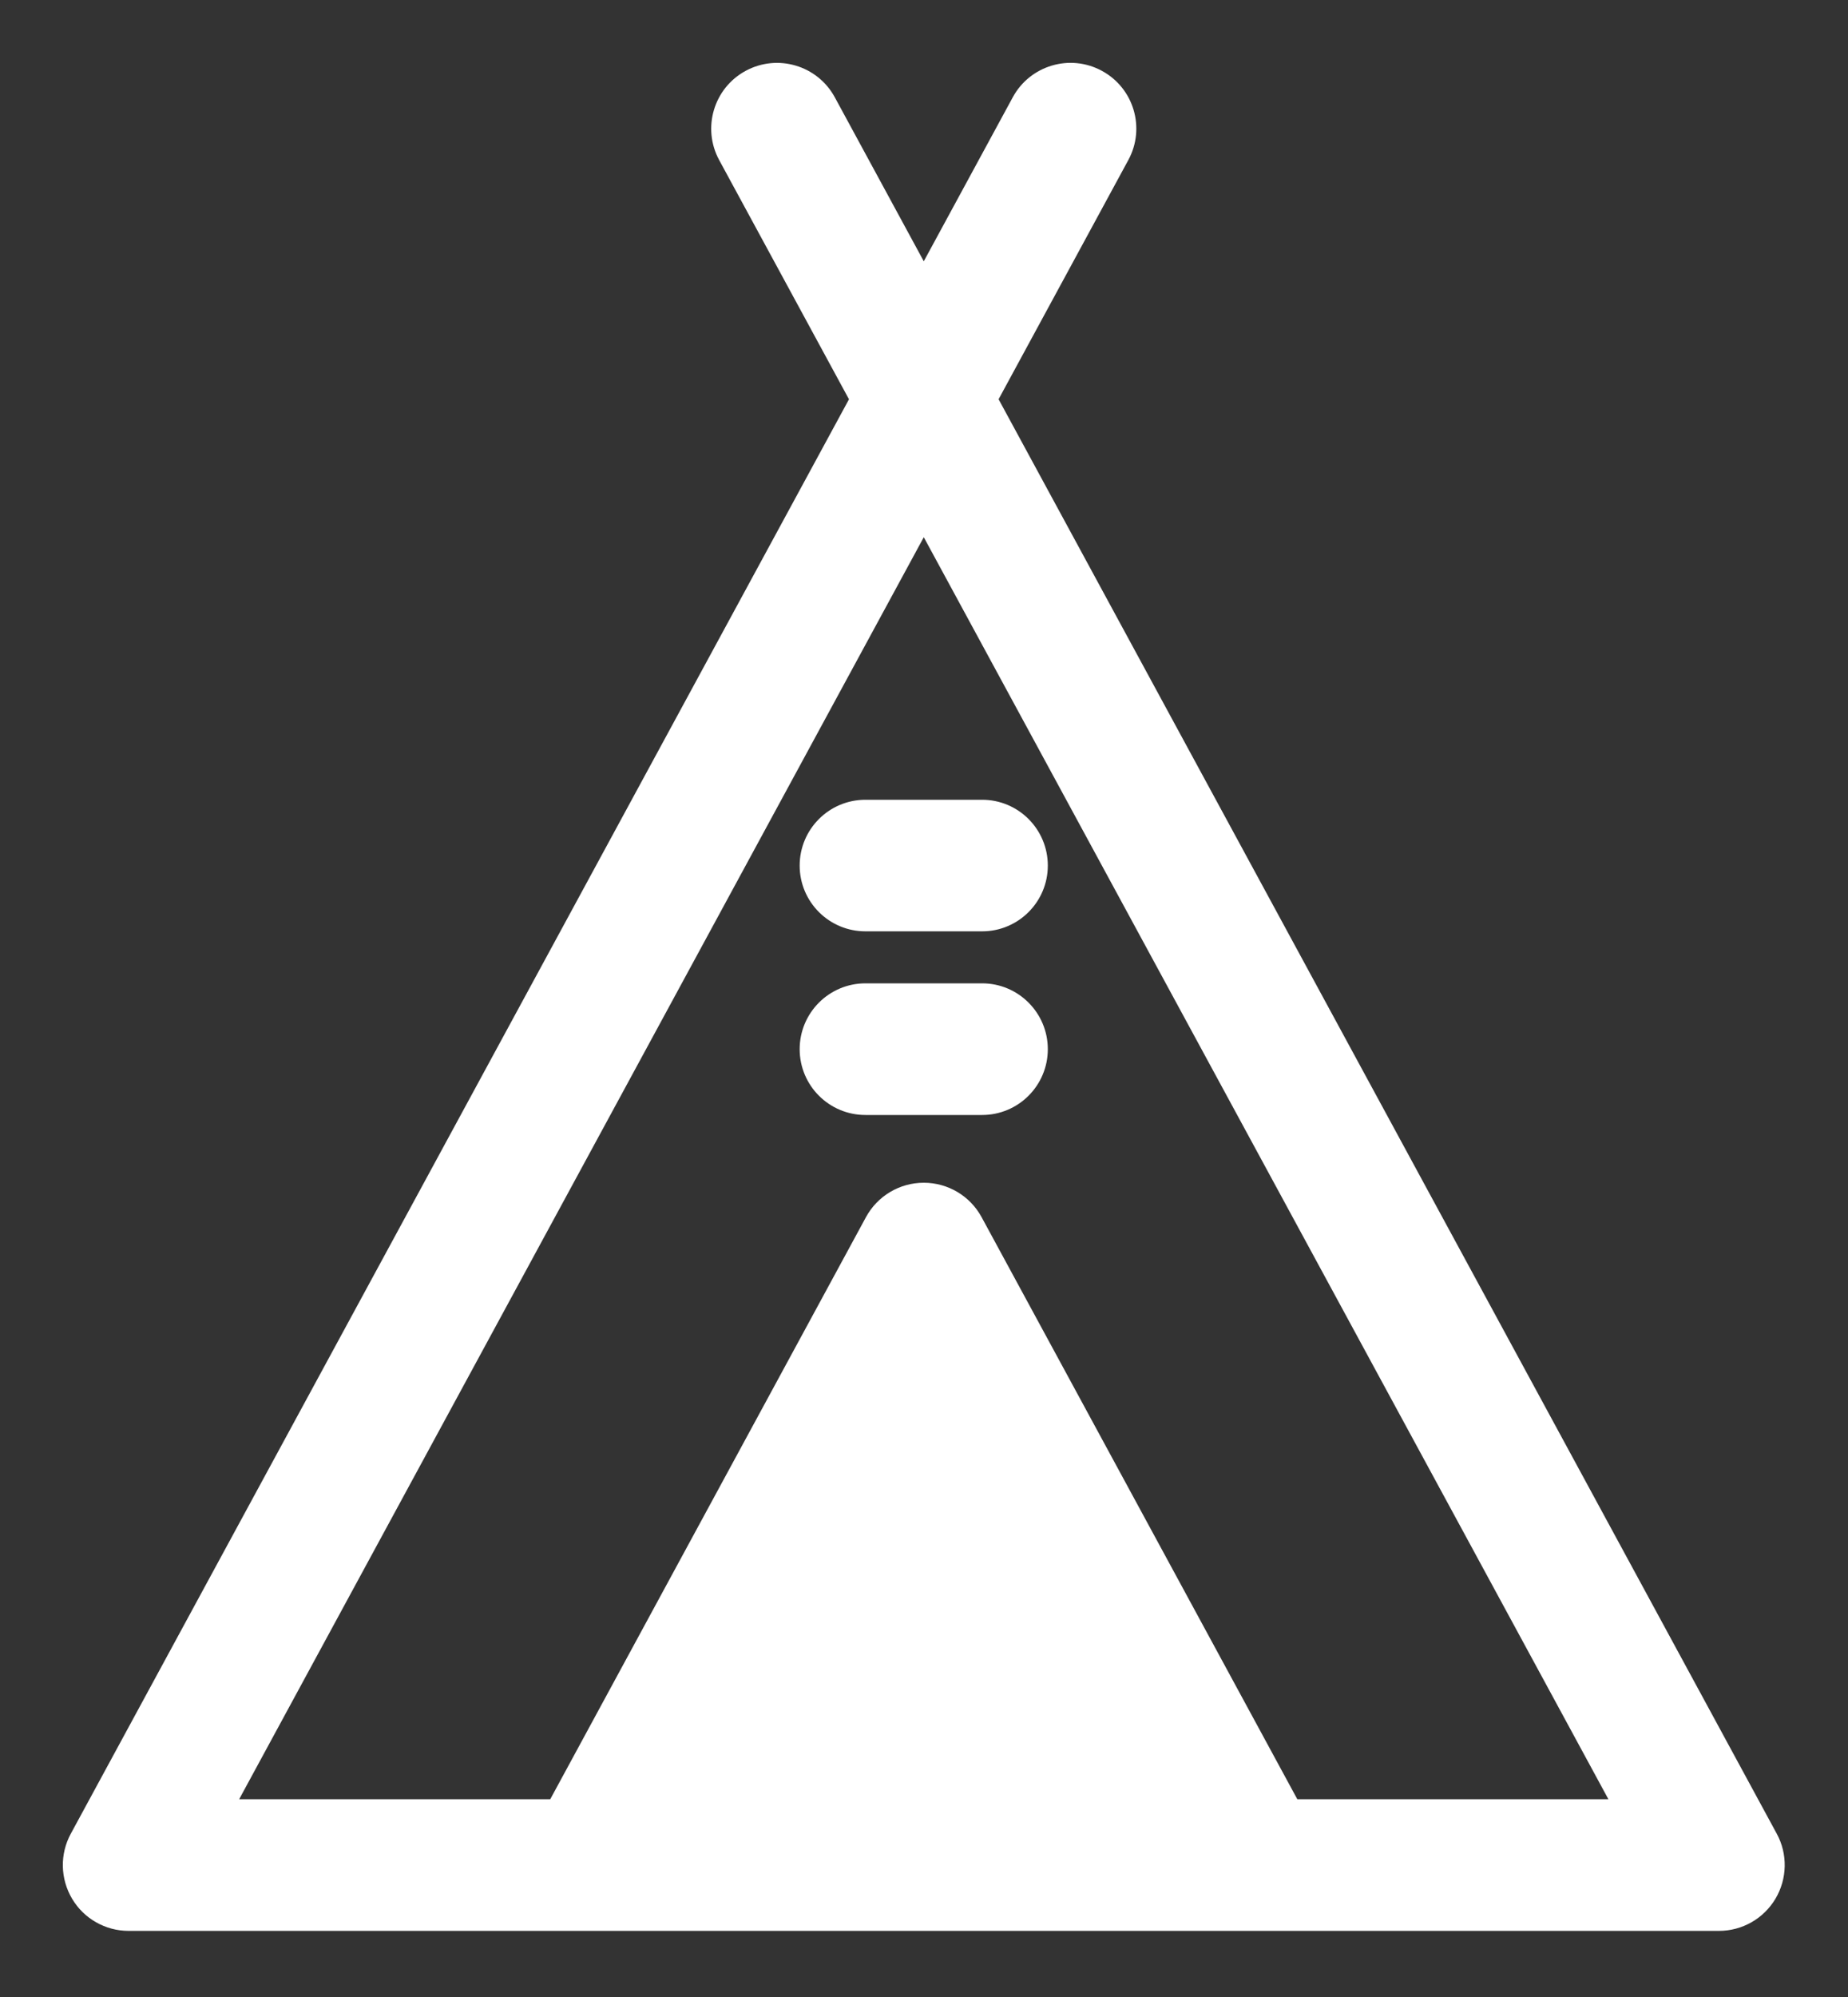 <svg width="25" height="27" viewBox="0 0 25 27" fill="none" xmlns="http://www.w3.org/2000/svg">
<rect x="0" y="0" width="25" height="27" fill="#333333" stroke="none"/>
<path fill-rule="evenodd" clip-rule="evenodd" d="M23.904 24.863L13.339 5.398L15.133 2.093C15.328 1.734 15.194 1.285 14.835 1.09C14.476 0.895 14.027 1.028 13.832 1.387L12.497 3.848L11.161 1.387C10.966 1.028 10.517 0.895 10.158 1.09C9.799 1.285 9.666 1.734 9.861 2.093L11.655 5.398L1.09 24.863C0.965 25.092 0.971 25.37 1.104 25.594C1.237 25.818 1.479 25.956 1.74 25.956H17.017C17.019 25.956 23.254 25.956 23.254 25.956C23.515 25.956 23.756 25.818 23.89 25.594C24.023 25.37 24.029 25.092 23.904 24.863ZM17.461 24.476L13.147 16.528C13.018 16.289 12.768 16.141 12.497 16.141C12.226 16.141 11.976 16.289 11.847 16.528L7.532 24.476H2.983L12.497 6.949L22.011 24.476H17.461Z" fill="white"/>
<path d="M23.904 24.863L24.036 24.792L24.036 24.792L23.904 24.863ZM13.339 5.398L13.207 5.326L13.168 5.398L13.207 5.47L13.339 5.398ZM15.133 2.093L15.264 2.164L15.264 2.164L15.133 2.093ZM14.835 1.09L14.764 1.222L14.764 1.222L14.835 1.09ZM13.832 1.387L13.964 1.459L13.964 1.459L13.832 1.387ZM12.497 3.848L12.365 3.919L12.497 4.162L12.629 3.919L12.497 3.848ZM11.161 1.387L11.03 1.459L11.03 1.459L11.161 1.387ZM10.158 1.09L10.23 1.222L10.23 1.222L10.158 1.09ZM9.861 2.093L9.729 2.164L9.729 2.164L9.861 2.093ZM11.655 5.398L11.787 5.47L11.826 5.398L11.787 5.327L11.655 5.398ZM1.09 24.863L1.221 24.935L1.221 24.935L1.09 24.863ZM1.104 25.594L0.975 25.671L0.975 25.671L1.104 25.594ZM23.89 25.594L24.019 25.671L24.019 25.671L23.89 25.594ZM17.461 24.476L17.329 24.548L17.372 24.626H17.461V24.476ZM13.147 16.528L13.279 16.456L13.279 16.456L13.147 16.528ZM11.847 16.528L11.979 16.599L11.979 16.599L11.847 16.528ZM7.532 24.476V24.626H7.622L7.664 24.548L7.532 24.476ZM2.983 24.476L2.851 24.405L2.731 24.626H2.983V24.476ZM12.497 6.949L12.629 6.877L12.497 6.634L12.365 6.877L12.497 6.949ZM22.011 24.476V24.626H22.263L22.143 24.405L22.011 24.476ZM24.036 24.792L13.47 5.326L13.207 5.47L23.772 24.935L24.036 24.792ZM13.47 5.47L15.264 2.164L15.001 2.021L13.207 5.326L13.47 5.47ZM15.264 2.164C15.499 1.732 15.339 1.192 14.907 0.958L14.764 1.222C15.05 1.377 15.156 1.735 15.001 2.021L15.264 2.164ZM14.907 0.958C14.475 0.723 13.935 0.884 13.701 1.315L13.964 1.459C14.12 1.172 14.478 1.066 14.764 1.222L14.907 0.958ZM13.701 1.315L12.365 3.776L12.629 3.919L13.964 1.459L13.701 1.315ZM12.629 3.776L11.293 1.315L11.03 1.459L12.365 3.919L12.629 3.776ZM11.293 1.315C11.059 0.884 10.519 0.724 10.087 0.958L10.23 1.222C10.516 1.066 10.874 1.172 11.03 1.459L11.293 1.315ZM10.087 0.958C9.655 1.192 9.495 1.732 9.729 2.164L9.993 2.021C9.838 1.735 9.944 1.377 10.23 1.222L10.087 0.958ZM9.729 2.164L11.524 5.47L11.787 5.327L9.993 2.021L9.729 2.164ZM11.524 5.327L0.958 24.792L1.221 24.935L11.787 5.47L11.524 5.327ZM0.958 24.792C0.808 25.067 0.815 25.401 0.975 25.671L1.233 25.518C1.127 25.339 1.122 25.117 1.221 24.935L0.958 24.792ZM0.975 25.671C1.135 25.941 1.426 26.106 1.74 26.106V25.806C1.532 25.806 1.339 25.696 1.233 25.518L0.975 25.671ZM1.74 26.106H17.017V25.806H1.74V26.106ZM17.017 26.106C17.017 26.106 17.018 26.106 17.018 26.106C17.018 26.106 17.018 26.106 17.018 26.106C17.018 26.106 17.018 26.106 17.018 26.106C17.018 26.106 17.018 26.106 17.019 26.106C17.019 26.106 17.019 26.106 17.019 26.106C17.02 26.106 17.02 26.106 17.02 26.106C17.02 26.106 17.021 26.106 17.021 26.106C17.021 26.106 17.022 26.106 17.022 26.106C17.023 26.106 17.023 26.106 17.023 26.106C17.024 26.106 17.024 26.106 17.025 26.106C17.025 26.106 17.026 26.106 17.026 26.106C17.027 26.106 17.027 26.106 17.028 26.106C17.028 26.106 17.029 26.106 17.029 26.106C17.03 26.106 17.031 26.106 17.031 26.106C17.032 26.106 17.033 26.106 17.033 26.106C17.034 26.106 17.035 26.106 17.036 26.106C17.036 26.106 17.037 26.106 17.038 26.106C17.039 26.106 17.039 26.106 17.04 26.106C17.041 26.106 17.042 26.106 17.043 26.106C17.044 26.106 17.045 26.106 17.046 26.106C17.046 26.106 17.047 26.106 17.048 26.106C17.049 26.106 17.05 26.106 17.051 26.106C17.052 26.106 17.053 26.106 17.054 26.106C17.055 26.106 17.056 26.106 17.058 26.106C17.059 26.106 17.06 26.106 17.061 26.106C17.062 26.106 17.063 26.106 17.064 26.106C17.066 26.106 17.067 26.106 17.068 26.106C17.069 26.106 17.07 26.106 17.072 26.106C17.073 26.106 17.074 26.106 17.076 26.106C17.077 26.106 17.078 26.106 17.079 26.106C17.081 26.106 17.082 26.106 17.084 26.106C17.085 26.106 17.086 26.106 17.088 26.106C17.089 26.106 17.091 26.106 17.092 26.106C17.094 26.106 17.095 26.106 17.097 26.106C17.098 26.106 17.1 26.106 17.101 26.106C17.103 26.106 17.104 26.106 17.106 26.106C17.108 26.106 17.109 26.106 17.111 26.106C17.112 26.106 17.114 26.106 17.116 26.106C17.117 26.106 17.119 26.106 17.121 26.106C17.123 26.106 17.124 26.106 17.126 26.106C17.128 26.106 17.13 26.106 17.131 26.106C17.133 26.106 17.135 26.106 17.137 26.106C17.139 26.106 17.14 26.106 17.142 26.106C17.144 26.106 17.146 26.106 17.148 26.106C17.15 26.106 17.152 26.106 17.154 26.106C17.156 26.106 17.158 26.106 17.16 26.106C17.162 26.106 17.164 26.106 17.166 26.106C17.168 26.106 17.17 26.106 17.172 26.106C17.174 26.106 17.176 26.106 17.178 26.106C17.18 26.106 17.183 26.106 17.185 26.106C17.187 26.106 17.189 26.106 17.191 26.106C17.193 26.106 17.196 26.106 17.198 26.106C17.2 26.106 17.202 26.106 17.204 26.106C17.207 26.106 17.209 26.106 17.211 26.106C17.214 26.106 17.216 26.106 17.218 26.106C17.221 26.106 17.223 26.106 17.225 26.106C17.228 26.106 17.23 26.106 17.233 26.106C17.235 26.106 17.237 26.106 17.24 26.106C17.242 26.106 17.245 26.106 17.247 26.106C17.25 26.106 17.252 26.106 17.255 26.106C17.257 26.106 17.26 26.106 17.262 26.106C17.265 26.106 17.267 26.106 17.27 26.106C17.273 26.106 17.275 26.106 17.278 26.106C17.281 26.106 17.283 26.106 17.286 26.106C17.289 26.106 17.291 26.106 17.294 26.106C17.297 26.106 17.299 26.106 17.302 26.106C17.305 26.106 17.308 26.106 17.31 26.106C17.313 26.106 17.316 26.106 17.319 26.106C17.322 26.106 17.324 26.106 17.327 26.106C17.33 26.106 17.333 26.106 17.336 26.106C17.339 26.106 17.342 26.106 17.345 26.106C17.347 26.106 17.35 26.106 17.353 26.106C17.356 26.106 17.359 26.106 17.362 26.106C17.365 26.106 17.368 26.106 17.371 26.106C17.374 26.106 17.377 26.106 17.38 26.106C17.383 26.106 17.386 26.106 17.389 26.106C17.392 26.106 17.396 26.106 17.399 26.106C17.402 26.106 17.405 26.106 17.408 26.106C17.411 26.106 17.414 26.106 17.418 26.106C17.421 26.106 17.424 26.106 17.427 26.106C17.43 26.106 17.434 26.106 17.437 26.106C17.44 26.106 17.443 26.106 17.447 26.106C17.45 26.106 17.453 26.106 17.457 26.106C17.46 26.106 17.463 26.106 17.466 26.106C17.47 26.106 17.473 26.106 17.477 26.106C17.48 26.106 17.483 26.106 17.487 26.106C17.49 26.106 17.494 26.106 17.497 26.106C17.5 26.106 17.504 26.106 17.507 26.106C17.511 26.106 17.514 26.106 17.518 26.106C17.521 26.106 17.525 26.106 17.528 26.106C17.532 26.106 17.535 26.106 17.539 26.106C17.543 26.106 17.546 26.106 17.55 26.106C17.553 26.106 17.557 26.106 17.561 26.106C17.564 26.106 17.568 26.106 17.572 26.106C17.575 26.106 17.579 26.106 17.582 26.106C17.586 26.106 17.59 26.106 17.594 26.106C17.597 26.106 17.601 26.106 17.605 26.106C17.608 26.106 17.612 26.106 17.616 26.106C17.62 26.106 17.624 26.106 17.627 26.106C17.631 26.106 17.635 26.106 17.639 26.106C17.643 26.106 17.646 26.106 17.65 26.106C17.654 26.106 17.658 26.106 17.662 26.106C17.666 26.106 17.67 26.106 17.674 26.106C17.678 26.106 17.682 26.106 17.686 26.106C17.689 26.106 17.693 26.106 17.697 26.106C17.701 26.106 17.705 26.106 17.709 26.106C17.713 26.106 17.717 26.106 17.721 26.106C17.725 26.106 17.73 26.106 17.733 26.106C17.738 26.106 17.742 26.106 17.746 26.106C17.75 26.106 17.754 26.106 17.758 26.106C17.762 26.106 17.766 26.106 17.77 26.106C17.774 26.106 17.779 26.106 17.783 26.106C17.787 26.106 17.791 26.106 17.795 26.106C17.8 26.106 17.804 26.106 17.808 26.106C17.812 26.106 17.816 26.106 17.821 26.106C17.825 26.106 17.829 26.106 17.833 26.106C17.838 26.106 17.842 26.106 17.846 26.106C17.851 26.106 17.855 26.106 17.859 26.106C17.863 26.106 17.868 26.106 17.872 26.106C17.877 26.106 17.881 26.106 17.885 26.106C17.89 26.106 17.894 26.106 17.898 26.106C17.903 26.106 17.907 26.106 17.912 26.106C17.916 26.106 17.921 26.106 17.925 26.106C17.929 26.106 17.934 26.106 17.938 26.106C17.943 26.106 17.947 26.106 17.952 26.106C17.956 26.106 17.961 26.106 17.965 26.106C17.97 26.106 17.974 26.106 17.979 26.106C17.983 26.106 17.988 26.106 17.993 26.106C17.997 26.106 18.002 26.106 18.006 26.106C18.011 26.106 18.015 26.106 18.02 26.106C18.025 26.106 18.029 26.106 18.034 26.106C18.039 26.106 18.043 26.106 18.048 26.106C18.053 26.106 18.057 26.106 18.062 26.106C18.067 26.106 18.071 26.106 18.076 26.106C18.081 26.106 18.085 26.106 18.09 26.106C18.095 26.106 18.1 26.106 18.105 26.106C18.109 26.106 18.114 26.106 18.119 26.106C18.123 26.106 18.128 26.106 18.133 26.106C18.138 26.106 18.143 26.106 18.148 26.106C18.152 26.106 18.157 26.106 18.162 26.106C18.167 26.106 18.172 26.106 18.177 26.106C18.181 26.106 18.186 26.106 18.191 26.106C18.196 26.106 18.201 26.106 18.206 26.106C18.211 26.106 18.216 26.106 18.221 26.106C18.226 26.106 18.23 26.106 18.235 26.106C18.24 26.106 18.245 26.106 18.25 26.106C18.255 26.106 18.26 26.106 18.265 26.106C18.27 26.106 18.275 26.106 18.28 26.106C18.285 26.106 18.29 26.106 18.295 26.106C18.3 26.106 18.305 26.106 18.31 26.106C18.315 26.106 18.32 26.106 18.326 26.106C18.331 26.106 18.336 26.106 18.341 26.106C18.346 26.106 18.351 26.106 18.356 26.106C18.361 26.106 18.366 26.106 18.371 26.106C18.377 26.106 18.382 26.106 18.387 26.106C18.392 26.106 18.397 26.106 18.402 26.106C18.407 26.106 18.413 26.106 18.418 26.106C18.423 26.106 18.428 26.106 18.433 26.106C18.439 26.106 18.444 26.106 18.449 26.106C18.454 26.106 18.459 26.106 18.465 26.106C18.47 26.106 18.475 26.106 18.48 26.106C18.486 26.106 18.491 26.106 18.496 26.106C18.501 26.106 18.507 26.106 18.512 26.106C18.517 26.106 18.523 26.106 18.528 26.106C18.533 26.106 18.538 26.106 18.544 26.106C18.549 26.106 18.554 26.106 18.56 26.106C18.565 26.106 18.57 26.106 18.576 26.106C18.581 26.106 18.587 26.106 18.592 26.106C18.597 26.106 18.603 26.106 18.608 26.106C18.613 26.106 18.619 26.106 18.624 26.106C18.63 26.106 18.635 26.106 18.64 26.106C18.646 26.106 18.651 26.106 18.657 26.106C18.662 26.106 18.668 26.106 18.673 26.106C18.678 26.106 18.684 26.106 18.689 26.106C18.695 26.106 18.7 26.106 18.706 26.106C18.711 26.106 18.717 26.106 18.722 26.106C18.728 26.106 18.733 26.106 18.739 26.106C18.744 26.106 18.75 26.106 18.755 26.106C18.761 26.106 18.766 26.106 18.772 26.106C18.777 26.106 18.783 26.106 18.789 26.106C18.794 26.106 18.8 26.106 18.805 26.106C18.811 26.106 18.817 26.106 18.822 26.106C18.828 26.106 18.833 26.106 18.839 26.106C18.844 26.106 18.85 26.106 18.856 26.106C18.861 26.106 18.867 26.106 18.872 26.106C18.878 26.106 18.884 26.106 18.889 26.106C18.895 26.106 18.901 26.106 18.906 26.106C18.912 26.106 18.918 26.106 18.923 26.106C18.929 26.106 18.934 26.106 18.94 26.106C18.946 26.106 18.952 26.106 18.957 26.106C18.963 26.106 18.969 26.106 18.974 26.106C18.98 26.106 18.986 26.106 18.991 26.106C18.997 26.106 19.003 26.106 19.009 26.106C19.014 26.106 19.02 26.106 19.026 26.106C19.032 26.106 19.037 26.106 19.043 26.106C19.049 26.106 19.055 26.106 19.06 26.106C19.066 26.106 19.072 26.106 19.078 26.106C19.083 26.106 19.089 26.106 19.095 26.106C19.101 26.106 19.106 26.106 19.112 26.106C19.118 26.106 19.124 26.106 19.13 26.106C19.135 26.106 19.141 26.106 19.147 26.106C19.153 26.106 19.159 26.106 19.164 26.106C19.17 26.106 19.176 26.106 19.182 26.106C19.188 26.106 19.194 26.106 19.199 26.106C19.205 26.106 19.211 26.106 19.217 26.106C19.223 26.106 19.229 26.106 19.235 26.106C19.24 26.106 19.246 26.106 19.252 26.106C19.258 26.106 19.264 26.106 19.27 26.106C19.276 26.106 19.281 26.106 19.287 26.106C19.293 26.106 19.299 26.106 19.305 26.106C19.311 26.106 19.317 26.106 19.323 26.106C19.329 26.106 19.334 26.106 19.34 26.106C19.346 26.106 19.352 26.106 19.358 26.106C19.364 26.106 19.37 26.106 19.376 26.106C19.382 26.106 19.388 26.106 19.394 26.106C19.4 26.106 19.406 26.106 19.412 26.106C19.418 26.106 19.423 26.106 19.429 26.106C19.435 26.106 19.441 26.106 19.447 26.106C19.453 26.106 19.459 26.106 19.465 26.106C19.471 26.106 19.477 26.106 19.483 26.106C19.489 26.106 19.495 26.106 19.501 26.106C19.507 26.106 19.513 26.106 19.519 26.106C19.525 26.106 19.531 26.106 19.537 26.106C19.543 26.106 19.549 26.106 19.555 26.106C19.561 26.106 19.567 26.106 19.573 26.106C19.579 26.106 19.585 26.106 19.591 26.106C19.597 26.106 19.603 26.106 19.609 26.106C19.615 26.106 19.621 26.106 19.627 26.106C19.633 26.106 19.639 26.106 19.645 26.106C19.651 26.106 19.657 26.106 19.663 26.106C19.669 26.106 19.675 26.106 19.681 26.106C19.687 26.106 19.693 26.106 19.699 26.106C19.705 26.106 19.711 26.106 19.717 26.106C19.723 26.106 19.729 26.106 19.735 26.106C19.741 26.106 19.747 26.106 19.753 26.106C19.76 26.106 19.766 26.106 19.772 26.106C19.778 26.106 19.784 26.106 19.79 26.106C19.796 26.106 19.802 26.106 19.808 26.106C19.814 26.106 19.82 26.106 19.826 26.106C19.832 26.106 19.838 26.106 19.844 26.106C19.851 26.106 19.857 26.106 19.863 26.106C19.869 26.106 19.875 26.106 19.881 26.106C19.887 26.106 19.893 26.106 19.899 26.106C19.905 26.106 19.911 26.106 19.917 26.106C19.923 26.106 19.929 26.106 19.936 26.106C19.942 26.106 19.948 26.106 19.954 26.106C19.96 26.106 19.966 26.106 19.972 26.106C19.978 26.106 19.984 26.106 19.99 26.106C19.996 26.106 20.002 26.106 20.009 26.106C20.015 26.106 20.021 26.106 20.027 26.106C20.033 26.106 20.039 26.106 20.045 26.106C20.051 26.106 20.057 26.106 20.063 26.106C20.069 26.106 20.075 26.106 20.081 26.106C20.088 26.106 20.094 26.106 20.1 26.106C20.106 26.106 20.112 26.106 20.118 26.106C20.124 26.106 20.13 26.106 20.136 26.106C20.142 26.106 20.148 26.106 20.155 26.106C20.161 26.106 20.167 26.106 20.173 26.106C20.179 26.106 20.185 26.106 20.191 26.106C20.197 26.106 20.203 26.106 20.209 26.106C20.215 26.106 20.222 26.106 20.228 26.106C20.234 26.106 20.24 26.106 20.246 26.106C20.252 26.106 20.258 26.106 20.264 26.106C20.27 26.106 20.276 26.106 20.282 26.106C20.288 26.106 20.295 26.106 20.301 26.106C20.307 26.106 20.313 26.106 20.319 26.106C20.325 26.106 20.331 26.106 20.337 26.106C20.343 26.106 20.349 26.106 20.355 26.106C20.361 26.106 20.368 26.106 20.374 26.106C20.38 26.106 20.386 26.106 20.392 26.106C20.398 26.106 20.404 26.106 20.41 26.106C20.416 26.106 20.422 26.106 20.428 26.106C20.434 26.106 20.44 26.106 20.447 26.106C20.453 26.106 20.459 26.106 20.465 26.106C20.471 26.106 20.477 26.106 20.483 26.106C20.489 26.106 20.495 26.106 20.501 26.106C20.507 26.106 20.513 26.106 20.519 26.106C20.525 26.106 20.531 26.106 20.537 26.106C20.543 26.106 20.549 26.106 20.555 26.106C20.561 26.106 20.567 26.106 20.573 26.106C20.579 26.106 20.586 26.106 20.592 26.106C20.598 26.106 20.604 26.106 20.61 26.106C20.616 26.106 20.622 26.106 20.628 26.106C20.634 26.106 20.64 26.106 20.646 26.106C20.652 26.106 20.658 26.106 20.664 26.106C20.67 26.106 20.676 26.106 20.682 26.106C20.688 26.106 20.694 26.106 20.7 26.106C20.706 26.106 20.712 26.106 20.718 26.106C20.724 26.106 20.73 26.106 20.736 26.106C20.742 26.106 20.748 26.106 20.754 26.106C20.76 26.106 20.766 26.106 20.772 26.106C20.778 26.106 20.784 26.106 20.79 26.106C20.796 26.106 20.802 26.106 20.808 26.106C20.814 26.106 20.82 26.106 20.826 26.106C20.831 26.106 20.837 26.106 20.843 26.106C20.849 26.106 20.855 26.106 20.861 26.106C20.867 26.106 20.873 26.106 20.879 26.106C20.885 26.106 20.891 26.106 20.897 26.106C20.903 26.106 20.909 26.106 20.915 26.106C20.92 26.106 20.926 26.106 20.932 26.106C20.938 26.106 20.944 26.106 20.95 26.106C20.956 26.106 20.962 26.106 20.968 26.106C20.974 26.106 20.979 26.106 20.985 26.106C20.991 26.106 20.997 26.106 21.003 26.106C21.009 26.106 21.015 26.106 21.021 26.106C21.026 26.106 21.032 26.106 21.038 26.106C21.044 26.106 21.05 26.106 21.056 26.106C21.062 26.106 21.067 26.106 21.073 26.106C21.079 26.106 21.085 26.106 21.091 26.106C21.097 26.106 21.102 26.106 21.108 26.106C21.114 26.106 21.12 26.106 21.126 26.106C21.131 26.106 21.137 26.106 21.143 26.106C21.149 26.106 21.155 26.106 21.16 26.106C21.166 26.106 21.172 26.106 21.178 26.106C21.184 26.106 21.189 26.106 21.195 26.106C21.201 26.106 21.207 26.106 21.212 26.106C21.218 26.106 21.224 26.106 21.23 26.106C21.235 26.106 21.241 26.106 21.247 26.106C21.253 26.106 21.258 26.106 21.264 26.106C21.27 26.106 21.276 26.106 21.281 26.106C21.287 26.106 21.293 26.106 21.298 26.106C21.304 26.106 21.31 26.106 21.315 26.106C21.321 26.106 21.327 26.106 21.332 26.106C21.338 26.106 21.344 26.106 21.349 26.106C21.355 26.106 21.361 26.106 21.366 26.106C21.372 26.106 21.378 26.106 21.383 26.106C21.389 26.106 21.395 26.106 21.4 26.106C21.406 26.106 21.411 26.106 21.417 26.106C21.423 26.106 21.428 26.106 21.434 26.106C21.439 26.106 21.445 26.106 21.451 26.106C21.456 26.106 21.462 26.106 21.467 26.106C21.473 26.106 21.478 26.106 21.484 26.106C21.489 26.106 21.495 26.106 21.501 26.106C21.506 26.106 21.512 26.106 21.517 26.106C21.523 26.106 21.528 26.106 21.534 26.106C21.539 26.106 21.545 26.106 21.55 26.106C21.556 26.106 21.561 26.106 21.567 26.106C21.572 26.106 21.578 26.106 21.583 26.106C21.589 26.106 21.594 26.106 21.599 26.106C21.605 26.106 21.61 26.106 21.616 26.106C21.621 26.106 21.627 26.106 21.632 26.106C21.637 26.106 21.643 26.106 21.648 26.106C21.654 26.106 21.659 26.106 21.665 26.106C21.67 26.106 21.675 26.106 21.681 26.106C21.686 26.106 21.691 26.106 21.697 26.106C21.702 26.106 21.707 26.106 21.713 26.106C21.718 26.106 21.723 26.106 21.729 26.106C21.734 26.106 21.739 26.106 21.745 26.106C21.75 26.106 21.755 26.106 21.761 26.106C21.766 26.106 21.771 26.106 21.776 26.106C21.782 26.106 21.787 26.106 21.792 26.106C21.797 26.106 21.803 26.106 21.808 26.106C21.813 26.106 21.818 26.106 21.824 26.106C21.829 26.106 21.834 26.106 21.839 26.106C21.844 26.106 21.85 26.106 21.855 26.106C21.86 26.106 21.865 26.106 21.87 26.106C21.875 26.106 21.881 26.106 21.886 26.106C21.891 26.106 21.896 26.106 21.901 26.106C21.906 26.106 21.911 26.106 21.916 26.106C21.922 26.106 21.927 26.106 21.932 26.106C21.937 26.106 21.942 26.106 21.947 26.106C21.952 26.106 21.957 26.106 21.962 26.106C21.967 26.106 21.972 26.106 21.977 26.106C21.982 26.106 21.987 26.106 21.992 26.106C21.997 26.106 22.002 26.106 22.007 26.106C22.012 26.106 22.017 26.106 22.022 26.106C22.027 26.106 22.032 26.106 22.037 26.106C22.042 26.106 22.047 26.106 22.052 26.106C22.057 26.106 22.062 26.106 22.067 26.106C22.072 26.106 22.076 26.106 22.081 26.106C22.086 26.106 22.091 26.106 22.096 26.106C22.101 26.106 22.106 26.106 22.11 26.106C22.115 26.106 22.12 26.106 22.125 26.106C22.13 26.106 22.134 26.106 22.139 26.106C22.144 26.106 22.149 26.106 22.154 26.106C22.159 26.106 22.163 26.106 22.168 26.106C22.173 26.106 22.177 26.106 22.182 26.106C22.187 26.106 22.192 26.106 22.196 26.106C22.201 26.106 22.206 26.106 22.21 26.106C22.215 26.106 22.22 26.106 22.224 26.106C22.229 26.106 22.234 26.106 22.238 26.106C22.243 26.106 22.248 26.106 22.252 26.106C22.257 26.106 22.262 26.106 22.266 26.106C22.271 26.106 22.275 26.106 22.28 26.106C22.284 26.106 22.289 26.106 22.294 26.106C22.298 26.106 22.303 26.106 22.307 26.106C22.312 26.106 22.316 26.106 22.321 26.106C22.325 26.106 22.33 26.106 22.334 26.106C22.338 26.106 22.343 26.106 22.347 26.106C22.352 26.106 22.356 26.106 22.361 26.106C22.365 26.106 22.37 26.106 22.374 26.106C22.378 26.106 22.383 26.106 22.387 26.106C22.392 26.106 22.396 26.106 22.4 26.106C22.404 26.106 22.409 26.106 22.413 26.106C22.418 26.106 22.422 26.106 22.426 26.106C22.43 26.106 22.435 26.106 22.439 26.106C22.443 26.106 22.448 26.106 22.452 26.106C22.456 26.106 22.46 26.106 22.464 26.106C22.469 26.106 22.473 26.106 22.477 26.106C22.481 26.106 22.485 26.106 22.489 26.106C22.494 26.106 22.498 26.106 22.502 26.106C22.506 26.106 22.51 26.106 22.514 26.106C22.518 26.106 22.523 26.106 22.527 26.106C22.531 26.106 22.535 26.106 22.539 26.106C22.543 26.106 22.547 26.106 22.551 26.106C22.555 26.106 22.559 26.106 22.563 26.106C22.567 26.106 22.571 26.106 22.575 26.106C22.579 26.106 22.583 26.106 22.587 26.106C22.591 26.106 22.595 26.106 22.599 26.106C22.602 26.106 22.606 26.106 22.61 26.106C22.614 26.106 22.618 26.106 22.622 26.106C22.626 26.106 22.63 26.106 22.633 26.106C22.637 26.106 22.641 26.106 22.645 26.106C22.649 26.106 22.652 26.106 22.656 26.106C22.66 26.106 22.664 26.106 22.668 26.106C22.671 26.106 22.675 26.106 22.679 26.106C22.682 26.106 22.686 26.106 22.69 26.106C22.693 26.106 22.697 26.106 22.701 26.106C22.704 26.106 22.708 26.106 22.712 26.106C22.715 26.106 22.719 26.106 22.723 26.106C22.726 26.106 22.73 26.106 22.733 26.106C22.737 26.106 22.74 26.106 22.744 26.106C22.747 26.106 22.751 26.106 22.754 26.106C22.758 26.106 22.761 26.106 22.765 26.106C22.768 26.106 22.772 26.106 22.775 26.106C22.779 26.106 22.782 26.106 22.785 26.106C22.789 26.106 22.792 26.106 22.796 26.106C22.799 26.106 22.802 26.106 22.806 26.106C22.809 26.106 22.812 26.106 22.816 26.106C22.819 26.106 22.822 26.106 22.826 26.106C22.829 26.106 22.832 26.106 22.835 26.106C22.838 26.106 22.842 26.106 22.845 26.106C22.848 26.106 22.851 26.106 22.855 26.106C22.858 26.106 22.861 26.106 22.864 26.106C22.867 26.106 22.87 26.106 22.873 26.106C22.877 26.106 22.88 26.106 22.883 26.106C22.886 26.106 22.889 26.106 22.892 26.106C22.895 26.106 22.898 26.106 22.901 26.106C22.904 26.106 22.907 26.106 22.91 26.106C22.913 26.106 22.916 26.106 22.919 26.106C22.922 26.106 22.925 26.106 22.928 26.106C22.93 26.106 22.933 26.106 22.936 26.106C22.939 26.106 22.942 26.106 22.945 26.106C22.948 26.106 22.951 26.106 22.953 26.106C22.956 26.106 22.959 26.106 22.962 26.106C22.965 26.106 22.967 26.106 22.97 26.106C22.973 26.106 22.975 26.106 22.978 26.106C22.981 26.106 22.983 26.106 22.986 26.106C22.989 26.106 22.991 26.106 22.994 26.106C22.997 26.106 22.999 26.106 23.002 26.106C23.005 26.106 23.007 26.106 23.01 26.106C23.012 26.106 23.015 26.106 23.017 26.106C23.02 26.106 23.022 26.106 23.025 26.106C23.027 26.106 23.03 26.106 23.032 26.106C23.035 26.106 23.037 26.106 23.04 26.106C23.042 26.106 23.044 26.106 23.047 26.106C23.049 26.106 23.051 26.106 23.054 26.106C23.056 26.106 23.058 26.106 23.061 26.106C23.063 26.106 23.065 26.106 23.067 26.106C23.07 26.106 23.072 26.106 23.074 26.106C23.076 26.106 23.079 26.106 23.081 26.106C23.083 26.106 23.085 26.106 23.087 26.106C23.09 26.106 23.092 26.106 23.094 26.106C23.096 26.106 23.098 26.106 23.1 26.106C23.102 26.106 23.104 26.106 23.106 26.106C23.108 26.106 23.11 26.106 23.112 26.106C23.114 26.106 23.116 26.106 23.118 26.106C23.12 26.106 23.122 26.106 23.124 26.106C23.126 26.106 23.128 26.106 23.13 26.106C23.131 26.106 23.133 26.106 23.135 26.106C23.137 26.106 23.139 26.106 23.14 26.106C23.142 26.106 23.144 26.106 23.146 26.106C23.148 26.106 23.149 26.106 23.151 26.106C23.153 26.106 23.154 26.106 23.156 26.106C23.158 26.106 23.16 26.106 23.161 26.106C23.163 26.106 23.164 26.106 23.166 26.106C23.168 26.106 23.169 26.106 23.171 26.106C23.172 26.106 23.174 26.106 23.175 26.106C23.177 26.106 23.178 26.106 23.18 26.106C23.181 26.106 23.183 26.106 23.184 26.106C23.186 26.106 23.187 26.106 23.188 26.106C23.19 26.106 23.191 26.106 23.192 26.106C23.194 26.106 23.195 26.106 23.196 26.106C23.198 26.106 23.199 26.106 23.2 26.106C23.201 26.106 23.203 26.106 23.204 26.106C23.205 26.106 23.206 26.106 23.207 26.106C23.209 26.106 23.21 26.106 23.211 26.106C23.212 26.106 23.213 26.106 23.214 26.106C23.215 26.106 23.216 26.106 23.218 26.106C23.218 26.106 23.22 26.106 23.221 26.106C23.221 26.106 23.223 26.106 23.224 26.106C23.224 26.106 23.225 26.106 23.226 26.106C23.227 26.106 23.228 26.106 23.229 26.106C23.23 26.106 23.231 26.106 23.232 26.106C23.232 26.106 23.233 26.106 23.234 26.106C23.235 26.106 23.235 26.106 23.236 26.106C23.237 26.106 23.238 26.106 23.238 26.106C23.239 26.106 23.24 26.106 23.24 26.106C23.241 26.106 23.242 26.106 23.242 26.106C23.243 26.106 23.243 26.106 23.244 26.106C23.244 26.106 23.245 26.106 23.246 26.106C23.246 26.106 23.247 26.106 23.247 26.106C23.247 26.106 23.248 26.106 23.248 26.106C23.249 26.106 23.249 26.106 23.25 26.106C23.25 26.106 23.25 26.106 23.251 26.106C23.251 26.106 23.251 26.106 23.252 26.106C23.252 26.106 23.252 26.106 23.252 26.106C23.253 26.106 23.253 26.106 23.253 26.106C23.253 26.106 23.253 26.106 23.253 26.106C23.254 26.106 23.254 26.106 23.254 26.106C23.254 26.106 23.254 26.106 23.254 26.106C23.254 26.106 23.254 26.106 23.254 25.956C23.254 25.806 23.254 25.806 23.254 25.806C23.254 25.806 23.254 25.806 23.254 25.806C23.254 25.806 23.254 25.806 23.253 25.806C23.253 25.806 23.253 25.806 23.253 25.806C23.253 25.806 23.253 25.806 23.252 25.806C23.252 25.806 23.252 25.806 23.252 25.806C23.251 25.806 23.251 25.806 23.251 25.806C23.25 25.806 23.25 25.806 23.25 25.806C23.249 25.806 23.249 25.806 23.248 25.806C23.248 25.806 23.247 25.806 23.247 25.806C23.247 25.806 23.246 25.806 23.246 25.806C23.245 25.806 23.244 25.806 23.244 25.806C23.243 25.806 23.243 25.806 23.242 25.806C23.242 25.806 23.241 25.806 23.24 25.806C23.24 25.806 23.239 25.806 23.238 25.806C23.238 25.806 23.237 25.806 23.236 25.806C23.235 25.806 23.235 25.806 23.234 25.806C23.233 25.806 23.232 25.806 23.232 25.806C23.231 25.806 23.23 25.806 23.229 25.806C23.228 25.806 23.227 25.806 23.226 25.806C23.225 25.806 23.224 25.806 23.224 25.806C23.223 25.806 23.221 25.806 23.221 25.806C23.22 25.806 23.218 25.806 23.218 25.806C23.216 25.806 23.215 25.806 23.214 25.806C23.213 25.806 23.212 25.806 23.211 25.806C23.21 25.806 23.209 25.806 23.207 25.806C23.206 25.806 23.205 25.806 23.204 25.806C23.203 25.806 23.201 25.806 23.2 25.806C23.199 25.806 23.198 25.806 23.196 25.806C23.195 25.806 23.194 25.806 23.192 25.806C23.191 25.806 23.19 25.806 23.188 25.806C23.187 25.806 23.186 25.806 23.184 25.806C23.183 25.806 23.181 25.806 23.18 25.806C23.178 25.806 23.177 25.806 23.175 25.806C23.174 25.806 23.172 25.806 23.171 25.806C23.169 25.806 23.168 25.806 23.166 25.806C23.164 25.806 23.163 25.806 23.161 25.806C23.16 25.806 23.158 25.806 23.156 25.806C23.154 25.806 23.153 25.806 23.151 25.806C23.149 25.806 23.148 25.806 23.146 25.806C23.144 25.806 23.142 25.806 23.14 25.806C23.139 25.806 23.137 25.806 23.135 25.806C23.133 25.806 23.131 25.806 23.13 25.806C23.128 25.806 23.126 25.806 23.124 25.806C23.122 25.806 23.12 25.806 23.118 25.806C23.116 25.806 23.114 25.806 23.112 25.806C23.11 25.806 23.108 25.806 23.106 25.806C23.104 25.806 23.102 25.806 23.1 25.806C23.098 25.806 23.096 25.806 23.094 25.806C23.092 25.806 23.09 25.806 23.087 25.806C23.085 25.806 23.083 25.806 23.081 25.806C23.079 25.806 23.076 25.806 23.074 25.806C23.072 25.806 23.07 25.806 23.067 25.806C23.065 25.806 23.063 25.806 23.061 25.806C23.058 25.806 23.056 25.806 23.054 25.806C23.051 25.806 23.049 25.806 23.047 25.806C23.044 25.806 23.042 25.806 23.04 25.806C23.037 25.806 23.035 25.806 23.032 25.806C23.03 25.806 23.027 25.806 23.025 25.806C23.022 25.806 23.02 25.806 23.017 25.806C23.015 25.806 23.012 25.806 23.01 25.806C23.007 25.806 23.005 25.806 23.002 25.806C22.999 25.806 22.997 25.806 22.994 25.806C22.991 25.806 22.989 25.806 22.986 25.806C22.983 25.806 22.981 25.806 22.978 25.806C22.975 25.806 22.973 25.806 22.97 25.806C22.967 25.806 22.965 25.806 22.962 25.806C22.959 25.806 22.956 25.806 22.953 25.806C22.951 25.806 22.948 25.806 22.945 25.806C22.942 25.806 22.939 25.806 22.936 25.806C22.933 25.806 22.93 25.806 22.928 25.806C22.925 25.806 22.922 25.806 22.919 25.806C22.916 25.806 22.913 25.806 22.91 25.806C22.907 25.806 22.904 25.806 22.901 25.806C22.898 25.806 22.895 25.806 22.892 25.806C22.889 25.806 22.886 25.806 22.883 25.806C22.88 25.806 22.877 25.806 22.873 25.806C22.87 25.806 22.867 25.806 22.864 25.806C22.861 25.806 22.858 25.806 22.855 25.806C22.851 25.806 22.848 25.806 22.845 25.806C22.842 25.806 22.838 25.806 22.835 25.806C22.832 25.806 22.829 25.806 22.826 25.806C22.822 25.806 22.819 25.806 22.816 25.806C22.812 25.806 22.809 25.806 22.806 25.806C22.802 25.806 22.799 25.806 22.796 25.806C22.792 25.806 22.789 25.806 22.785 25.806C22.782 25.806 22.779 25.806 22.775 25.806C22.772 25.806 22.768 25.806 22.765 25.806C22.761 25.806 22.758 25.806 22.754 25.806C22.751 25.806 22.747 25.806 22.744 25.806C22.74 25.806 22.737 25.806 22.733 25.806C22.73 25.806 22.726 25.806 22.723 25.806C22.719 25.806 22.715 25.806 22.712 25.806C22.708 25.806 22.704 25.806 22.701 25.806C22.697 25.806 22.693 25.806 22.69 25.806C22.686 25.806 22.682 25.806 22.679 25.806C22.675 25.806 22.671 25.806 22.668 25.806C22.664 25.806 22.66 25.806 22.656 25.806C22.652 25.806 22.649 25.806 22.645 25.806C22.641 25.806 22.637 25.806 22.633 25.806C22.63 25.806 22.626 25.806 22.622 25.806C22.618 25.806 22.614 25.806 22.61 25.806C22.606 25.806 22.602 25.806 22.599 25.806C22.595 25.806 22.591 25.806 22.587 25.806C22.583 25.806 22.579 25.806 22.575 25.806C22.571 25.806 22.567 25.806 22.563 25.806C22.559 25.806 22.555 25.806 22.551 25.806C22.547 25.806 22.543 25.806 22.539 25.806C22.535 25.806 22.531 25.806 22.527 25.806C22.523 25.806 22.518 25.806 22.514 25.806C22.51 25.806 22.506 25.806 22.502 25.806C22.498 25.806 22.494 25.806 22.489 25.806C22.485 25.806 22.481 25.806 22.477 25.806C22.473 25.806 22.469 25.806 22.464 25.806C22.46 25.806 22.456 25.806 22.452 25.806C22.448 25.806 22.443 25.806 22.439 25.806C22.435 25.806 22.43 25.806 22.426 25.806C22.422 25.806 22.418 25.806 22.413 25.806C22.409 25.806 22.404 25.806 22.4 25.806C22.396 25.806 22.392 25.806 22.387 25.806C22.383 25.806 22.378 25.806 22.374 25.806C22.37 25.806 22.365 25.806 22.361 25.806C22.356 25.806 22.352 25.806 22.347 25.806C22.343 25.806 22.338 25.806 22.334 25.806C22.33 25.806 22.325 25.806 22.321 25.806C22.316 25.806 22.312 25.806 22.307 25.806C22.303 25.806 22.298 25.806 22.294 25.806C22.289 25.806 22.284 25.806 22.28 25.806C22.275 25.806 22.271 25.806 22.266 25.806C22.262 25.806 22.257 25.806 22.252 25.806C22.248 25.806 22.243 25.806 22.238 25.806C22.234 25.806 22.229 25.806 22.224 25.806C22.22 25.806 22.215 25.806 22.21 25.806C22.206 25.806 22.201 25.806 22.196 25.806C22.192 25.806 22.187 25.806 22.182 25.806C22.177 25.806 22.173 25.806 22.168 25.806C22.163 25.806 22.159 25.806 22.154 25.806C22.149 25.806 22.144 25.806 22.139 25.806C22.134 25.806 22.13 25.806 22.125 25.806C22.12 25.806 22.115 25.806 22.11 25.806C22.106 25.806 22.101 25.806 22.096 25.806C22.091 25.806 22.086 25.806 22.081 25.806C22.076 25.806 22.072 25.806 22.067 25.806C22.062 25.806 22.057 25.806 22.052 25.806C22.047 25.806 22.042 25.806 22.037 25.806C22.032 25.806 22.027 25.806 22.022 25.806C22.017 25.806 22.012 25.806 22.007 25.806C22.002 25.806 21.997 25.806 21.992 25.806C21.987 25.806 21.982 25.806 21.977 25.806C21.972 25.806 21.967 25.806 21.962 25.806C21.957 25.806 21.952 25.806 21.947 25.806C21.942 25.806 21.937 25.806 21.932 25.806C21.927 25.806 21.922 25.806 21.916 25.806C21.911 25.806 21.906 25.806 21.901 25.806C21.896 25.806 21.891 25.806 21.886 25.806C21.881 25.806 21.875 25.806 21.87 25.806C21.865 25.806 21.86 25.806 21.855 25.806C21.85 25.806 21.844 25.806 21.839 25.806C21.834 25.806 21.829 25.806 21.824 25.806C21.818 25.806 21.813 25.806 21.808 25.806C21.803 25.806 21.797 25.806 21.792 25.806C21.787 25.806 21.782 25.806 21.776 25.806C21.771 25.806 21.766 25.806 21.761 25.806C21.755 25.806 21.75 25.806 21.745 25.806C21.739 25.806 21.734 25.806 21.729 25.806C21.723 25.806 21.718 25.806 21.713 25.806C21.707 25.806 21.702 25.806 21.697 25.806C21.691 25.806 21.686 25.806 21.681 25.806C21.675 25.806 21.67 25.806 21.665 25.806C21.659 25.806 21.654 25.806 21.648 25.806C21.643 25.806 21.637 25.806 21.632 25.806C21.627 25.806 21.621 25.806 21.616 25.806C21.61 25.806 21.605 25.806 21.599 25.806C21.594 25.806 21.589 25.806 21.583 25.806C21.578 25.806 21.572 25.806 21.567 25.806C21.561 25.806 21.556 25.806 21.55 25.806C21.545 25.806 21.539 25.806 21.534 25.806C21.528 25.806 21.523 25.806 21.517 25.806C21.512 25.806 21.506 25.806 21.501 25.806C21.495 25.806 21.489 25.806 21.484 25.806C21.478 25.806 21.473 25.806 21.467 25.806C21.462 25.806 21.456 25.806 21.451 25.806C21.445 25.806 21.439 25.806 21.434 25.806C21.428 25.806 21.423 25.806 21.417 25.806C21.411 25.806 21.406 25.806 21.4 25.806C21.395 25.806 21.389 25.806 21.383 25.806C21.378 25.806 21.372 25.806 21.366 25.806C21.361 25.806 21.355 25.806 21.349 25.806C21.344 25.806 21.338 25.806 21.332 25.806C21.327 25.806 21.321 25.806 21.315 25.806C21.31 25.806 21.304 25.806 21.298 25.806C21.293 25.806 21.287 25.806 21.281 25.806C21.276 25.806 21.27 25.806 21.264 25.806C21.258 25.806 21.253 25.806 21.247 25.806C21.241 25.806 21.235 25.806 21.23 25.806C21.224 25.806 21.218 25.806 21.212 25.806C21.207 25.806 21.201 25.806 21.195 25.806C21.189 25.806 21.184 25.806 21.178 25.806C21.172 25.806 21.166 25.806 21.16 25.806C21.155 25.806 21.149 25.806 21.143 25.806C21.137 25.806 21.131 25.806 21.126 25.806C21.12 25.806 21.114 25.806 21.108 25.806C21.102 25.806 21.097 25.806 21.091 25.806C21.085 25.806 21.079 25.806 21.073 25.806C21.067 25.806 21.062 25.806 21.056 25.806C21.05 25.806 21.044 25.806 21.038 25.806C21.032 25.806 21.026 25.806 21.021 25.806C21.015 25.806 21.009 25.806 21.003 25.806C20.997 25.806 20.991 25.806 20.985 25.806C20.979 25.806 20.974 25.806 20.968 25.806C20.962 25.806 20.956 25.806 20.95 25.806C20.944 25.806 20.938 25.806 20.932 25.806C20.926 25.806 20.92 25.806 20.915 25.806C20.909 25.806 20.903 25.806 20.897 25.806C20.891 25.806 20.885 25.806 20.879 25.806C20.873 25.806 20.867 25.806 20.861 25.806C20.855 25.806 20.849 25.806 20.843 25.806C20.837 25.806 20.831 25.806 20.826 25.806C20.82 25.806 20.814 25.806 20.808 25.806C20.802 25.806 20.796 25.806 20.79 25.806C20.784 25.806 20.778 25.806 20.772 25.806C20.766 25.806 20.76 25.806 20.754 25.806C20.748 25.806 20.742 25.806 20.736 25.806C20.73 25.806 20.724 25.806 20.718 25.806C20.712 25.806 20.706 25.806 20.7 25.806C20.694 25.806 20.688 25.806 20.682 25.806C20.676 25.806 20.67 25.806 20.664 25.806C20.658 25.806 20.652 25.806 20.646 25.806C20.64 25.806 20.634 25.806 20.628 25.806C20.622 25.806 20.616 25.806 20.61 25.806C20.604 25.806 20.598 25.806 20.592 25.806C20.586 25.806 20.579 25.806 20.573 25.806C20.567 25.806 20.561 25.806 20.555 25.806C20.549 25.806 20.543 25.806 20.537 25.806C20.531 25.806 20.525 25.806 20.519 25.806C20.513 25.806 20.507 25.806 20.501 25.806C20.495 25.806 20.489 25.806 20.483 25.806C20.477 25.806 20.471 25.806 20.465 25.806C20.459 25.806 20.453 25.806 20.447 25.806C20.44 25.806 20.434 25.806 20.428 25.806C20.422 25.806 20.416 25.806 20.41 25.806C20.404 25.806 20.398 25.806 20.392 25.806C20.386 25.806 20.38 25.806 20.374 25.806C20.368 25.806 20.361 25.806 20.355 25.806C20.349 25.806 20.343 25.806 20.337 25.806C20.331 25.806 20.325 25.806 20.319 25.806C20.313 25.806 20.307 25.806 20.301 25.806C20.295 25.806 20.288 25.806 20.282 25.806C20.276 25.806 20.27 25.806 20.264 25.806C20.258 25.806 20.252 25.806 20.246 25.806C20.24 25.806 20.234 25.806 20.228 25.806C20.222 25.806 20.215 25.806 20.209 25.806C20.203 25.806 20.197 25.806 20.191 25.806C20.185 25.806 20.179 25.806 20.173 25.806C20.167 25.806 20.161 25.806 20.155 25.806C20.148 25.806 20.142 25.806 20.136 25.806C20.13 25.806 20.124 25.806 20.118 25.806C20.112 25.806 20.106 25.806 20.1 25.806C20.094 25.806 20.088 25.806 20.081 25.806C20.075 25.806 20.069 25.806 20.063 25.806C20.057 25.806 20.051 25.806 20.045 25.806C20.039 25.806 20.033 25.806 20.027 25.806C20.021 25.806 20.015 25.806 20.009 25.806C20.002 25.806 19.996 25.806 19.99 25.806C19.984 25.806 19.978 25.806 19.972 25.806C19.966 25.806 19.96 25.806 19.954 25.806C19.948 25.806 19.942 25.806 19.936 25.806C19.929 25.806 19.923 25.806 19.917 25.806C19.911 25.806 19.905 25.806 19.899 25.806C19.893 25.806 19.887 25.806 19.881 25.806C19.875 25.806 19.869 25.806 19.863 25.806C19.857 25.806 19.851 25.806 19.844 25.806C19.838 25.806 19.832 25.806 19.826 25.806C19.82 25.806 19.814 25.806 19.808 25.806C19.802 25.806 19.796 25.806 19.79 25.806C19.784 25.806 19.778 25.806 19.772 25.806C19.766 25.806 19.76 25.806 19.753 25.806C19.747 25.806 19.741 25.806 19.735 25.806C19.729 25.806 19.723 25.806 19.717 25.806C19.711 25.806 19.705 25.806 19.699 25.806C19.693 25.806 19.687 25.806 19.681 25.806C19.675 25.806 19.669 25.806 19.663 25.806C19.657 25.806 19.651 25.806 19.645 25.806C19.639 25.806 19.633 25.806 19.627 25.806C19.621 25.806 19.615 25.806 19.609 25.806C19.603 25.806 19.597 25.806 19.591 25.806C19.585 25.806 19.579 25.806 19.573 25.806C19.567 25.806 19.561 25.806 19.555 25.806C19.549 25.806 19.543 25.806 19.537 25.806C19.531 25.806 19.525 25.806 19.519 25.806C19.513 25.806 19.507 25.806 19.501 25.806C19.495 25.806 19.489 25.806 19.483 25.806C19.477 25.806 19.471 25.806 19.465 25.806C19.459 25.806 19.453 25.806 19.447 25.806C19.441 25.806 19.435 25.806 19.429 25.806C19.423 25.806 19.418 25.806 19.412 25.806C19.406 25.806 19.4 25.806 19.394 25.806C19.388 25.806 19.382 25.806 19.376 25.806C19.37 25.806 19.364 25.806 19.358 25.806C19.352 25.806 19.346 25.806 19.34 25.806C19.334 25.806 19.329 25.806 19.323 25.806C19.317 25.806 19.311 25.806 19.305 25.806C19.299 25.806 19.293 25.806 19.287 25.806C19.281 25.806 19.276 25.806 19.27 25.806C19.264 25.806 19.258 25.806 19.252 25.806C19.246 25.806 19.24 25.806 19.235 25.806C19.229 25.806 19.223 25.806 19.217 25.806C19.211 25.806 19.205 25.806 19.199 25.806C19.194 25.806 19.188 25.806 19.182 25.806C19.176 25.806 19.17 25.806 19.164 25.806C19.159 25.806 19.153 25.806 19.147 25.806C19.141 25.806 19.135 25.806 19.13 25.806C19.124 25.806 19.118 25.806 19.112 25.806C19.106 25.806 19.101 25.806 19.095 25.806C19.089 25.806 19.083 25.806 19.078 25.806C19.072 25.806 19.066 25.806 19.06 25.806C19.055 25.806 19.049 25.806 19.043 25.806C19.037 25.806 19.032 25.806 19.026 25.806C19.02 25.806 19.014 25.806 19.009 25.806C19.003 25.806 18.997 25.806 18.991 25.806C18.986 25.806 18.98 25.806 18.974 25.806C18.969 25.806 18.963 25.806 18.957 25.806C18.952 25.806 18.946 25.806 18.94 25.806C18.934 25.806 18.929 25.806 18.923 25.806C18.918 25.806 18.912 25.806 18.906 25.806C18.901 25.806 18.895 25.806 18.889 25.806C18.884 25.806 18.878 25.806 18.872 25.806C18.867 25.806 18.861 25.806 18.856 25.806C18.85 25.806 18.844 25.806 18.839 25.806C18.833 25.806 18.828 25.806 18.822 25.806C18.817 25.806 18.811 25.806 18.805 25.806C18.8 25.806 18.794 25.806 18.789 25.806C18.783 25.806 18.777 25.806 18.772 25.806C18.766 25.806 18.761 25.806 18.755 25.806C18.75 25.806 18.744 25.806 18.739 25.806C18.733 25.806 18.728 25.806 18.722 25.806C18.717 25.806 18.711 25.806 18.706 25.806C18.7 25.806 18.695 25.806 18.689 25.806C18.684 25.806 18.678 25.806 18.673 25.806C18.668 25.806 18.662 25.806 18.657 25.806C18.651 25.806 18.646 25.806 18.64 25.806C18.635 25.806 18.63 25.806 18.624 25.806C18.619 25.806 18.613 25.806 18.608 25.806C18.603 25.806 18.597 25.806 18.592 25.806C18.587 25.806 18.581 25.806 18.576 25.806C18.57 25.806 18.565 25.806 18.56 25.806C18.554 25.806 18.549 25.806 18.544 25.806C18.538 25.806 18.533 25.806 18.528 25.806C18.523 25.806 18.517 25.806 18.512 25.806C18.507 25.806 18.501 25.806 18.496 25.806C18.491 25.806 18.486 25.806 18.48 25.806C18.475 25.806 18.47 25.806 18.465 25.806C18.459 25.806 18.454 25.806 18.449 25.806C18.444 25.806 18.439 25.806 18.433 25.806C18.428 25.806 18.423 25.806 18.418 25.806C18.413 25.806 18.407 25.806 18.402 25.806C18.397 25.806 18.392 25.806 18.387 25.806C18.382 25.806 18.377 25.806 18.371 25.806C18.366 25.806 18.361 25.806 18.356 25.806C18.351 25.806 18.346 25.806 18.341 25.806C18.336 25.806 18.331 25.806 18.326 25.806C18.32 25.806 18.315 25.806 18.31 25.806C18.305 25.806 18.3 25.806 18.295 25.806C18.29 25.806 18.285 25.806 18.28 25.806C18.275 25.806 18.27 25.806 18.265 25.806C18.26 25.806 18.255 25.806 18.25 25.806C18.245 25.806 18.24 25.806 18.235 25.806C18.23 25.806 18.226 25.806 18.221 25.806C18.216 25.806 18.211 25.806 18.206 25.806C18.201 25.806 18.196 25.806 18.191 25.806C18.186 25.806 18.181 25.806 18.177 25.806C18.172 25.806 18.167 25.806 18.162 25.806C18.157 25.806 18.152 25.806 18.148 25.806C18.143 25.806 18.138 25.806 18.133 25.806C18.128 25.806 18.123 25.806 18.119 25.806C18.114 25.806 18.109 25.806 18.105 25.806C18.1 25.806 18.095 25.806 18.09 25.806C18.085 25.806 18.081 25.806 18.076 25.806C18.071 25.806 18.067 25.806 18.062 25.806C18.057 25.806 18.053 25.806 18.048 25.806C18.043 25.806 18.039 25.806 18.034 25.806C18.029 25.806 18.025 25.806 18.02 25.806C18.015 25.806 18.011 25.806 18.006 25.806C18.002 25.806 17.997 25.806 17.993 25.806C17.988 25.806 17.983 25.806 17.979 25.806C17.974 25.806 17.97 25.806 17.965 25.806C17.961 25.806 17.956 25.806 17.952 25.806C17.947 25.806 17.943 25.806 17.938 25.806C17.934 25.806 17.929 25.806 17.925 25.806C17.921 25.806 17.916 25.806 17.912 25.806C17.907 25.806 17.903 25.806 17.898 25.806C17.894 25.806 17.89 25.806 17.885 25.806C17.881 25.806 17.877 25.806 17.872 25.806C17.868 25.806 17.863 25.806 17.859 25.806C17.855 25.806 17.851 25.806 17.846 25.806C17.842 25.806 17.838 25.806 17.833 25.806C17.829 25.806 17.825 25.806 17.821 25.806C17.816 25.806 17.812 25.806 17.808 25.806C17.804 25.806 17.8 25.806 17.795 25.806C17.791 25.806 17.787 25.806 17.783 25.806C17.779 25.806 17.774 25.806 17.77 25.806C17.766 25.806 17.762 25.806 17.758 25.806C17.754 25.806 17.75 25.806 17.746 25.806C17.742 25.806 17.738 25.806 17.733 25.806C17.73 25.806 17.725 25.806 17.721 25.806C17.717 25.806 17.713 25.806 17.709 25.806C17.705 25.806 17.701 25.806 17.697 25.806C17.693 25.806 17.689 25.806 17.686 25.806C17.682 25.806 17.678 25.806 17.674 25.806C17.67 25.806 17.666 25.806 17.662 25.806C17.658 25.806 17.654 25.806 17.65 25.806C17.646 25.806 17.643 25.806 17.639 25.806C17.635 25.806 17.631 25.806 17.627 25.806C17.624 25.806 17.62 25.806 17.616 25.806C17.612 25.806 17.608 25.806 17.605 25.806C17.601 25.806 17.597 25.806 17.594 25.806C17.59 25.806 17.586 25.806 17.582 25.806C17.579 25.806 17.575 25.806 17.572 25.806C17.568 25.806 17.564 25.806 17.561 25.806C17.557 25.806 17.553 25.806 17.55 25.806C17.546 25.806 17.543 25.806 17.539 25.806C17.535 25.806 17.532 25.806 17.528 25.806C17.525 25.806 17.521 25.806 17.518 25.806C17.514 25.806 17.511 25.806 17.507 25.806C17.504 25.806 17.5 25.806 17.497 25.806C17.494 25.806 17.49 25.806 17.487 25.806C17.483 25.806 17.48 25.806 17.477 25.806C17.473 25.806 17.47 25.806 17.466 25.806C17.463 25.806 17.46 25.806 17.457 25.806C17.453 25.806 17.45 25.806 17.447 25.806C17.443 25.806 17.44 25.806 17.437 25.806C17.434 25.806 17.43 25.806 17.427 25.806C17.424 25.806 17.421 25.806 17.418 25.806C17.414 25.806 17.411 25.806 17.408 25.806C17.405 25.806 17.402 25.806 17.399 25.806C17.396 25.806 17.392 25.806 17.389 25.806C17.386 25.806 17.383 25.806 17.38 25.806C17.377 25.806 17.374 25.806 17.371 25.806C17.368 25.806 17.365 25.806 17.362 25.806C17.359 25.806 17.356 25.806 17.353 25.806C17.35 25.806 17.347 25.806 17.345 25.806C17.342 25.806 17.339 25.806 17.336 25.806C17.333 25.806 17.33 25.806 17.327 25.806C17.324 25.806 17.322 25.806 17.319 25.806C17.316 25.806 17.313 25.806 17.31 25.806C17.308 25.806 17.305 25.806 17.302 25.806C17.299 25.806 17.297 25.806 17.294 25.806C17.291 25.806 17.289 25.806 17.286 25.806C17.283 25.806 17.281 25.806 17.278 25.806C17.275 25.806 17.273 25.806 17.27 25.806C17.267 25.806 17.265 25.806 17.262 25.806C17.26 25.806 17.257 25.806 17.255 25.806C17.252 25.806 17.25 25.806 17.247 25.806C17.245 25.806 17.242 25.806 17.24 25.806C17.237 25.806 17.235 25.806 17.233 25.806C17.23 25.806 17.228 25.806 17.225 25.806C17.223 25.806 17.221 25.806 17.218 25.806C17.216 25.806 17.214 25.806 17.211 25.806C17.209 25.806 17.207 25.806 17.204 25.806C17.202 25.806 17.2 25.806 17.198 25.806C17.196 25.806 17.193 25.806 17.191 25.806C17.189 25.806 17.187 25.806 17.185 25.806C17.183 25.806 17.18 25.806 17.178 25.806C17.176 25.806 17.174 25.806 17.172 25.806C17.17 25.806 17.168 25.806 17.166 25.806C17.164 25.806 17.162 25.806 17.16 25.806C17.158 25.806 17.156 25.806 17.154 25.806C17.152 25.806 17.15 25.806 17.148 25.806C17.146 25.806 17.144 25.806 17.142 25.806C17.14 25.806 17.139 25.806 17.137 25.806C17.135 25.806 17.133 25.806 17.131 25.806C17.13 25.806 17.128 25.806 17.126 25.806C17.124 25.806 17.123 25.806 17.121 25.806C17.119 25.806 17.117 25.806 17.116 25.806C17.114 25.806 17.112 25.806 17.111 25.806C17.109 25.806 17.108 25.806 17.106 25.806C17.104 25.806 17.103 25.806 17.101 25.806C17.1 25.806 17.098 25.806 17.097 25.806C17.095 25.806 17.094 25.806 17.092 25.806C17.091 25.806 17.089 25.806 17.088 25.806C17.086 25.806 17.085 25.806 17.084 25.806C17.082 25.806 17.081 25.806 17.079 25.806C17.078 25.806 17.077 25.806 17.076 25.806C17.074 25.806 17.073 25.806 17.072 25.806C17.07 25.806 17.069 25.806 17.068 25.806C17.067 25.806 17.066 25.806 17.064 25.806C17.063 25.806 17.062 25.806 17.061 25.806C17.06 25.806 17.059 25.806 17.058 25.806C17.056 25.806 17.055 25.806 17.054 25.806C17.053 25.806 17.052 25.806 17.051 25.806C17.05 25.806 17.049 25.806 17.048 25.806C17.047 25.806 17.046 25.806 17.046 25.806C17.045 25.806 17.044 25.806 17.043 25.806C17.042 25.806 17.041 25.806 17.04 25.806C17.039 25.806 17.039 25.806 17.038 25.806C17.037 25.806 17.036 25.806 17.036 25.806C17.035 25.806 17.034 25.806 17.033 25.806C17.033 25.806 17.032 25.806 17.031 25.806C17.031 25.806 17.03 25.806 17.029 25.806C17.029 25.806 17.028 25.806 17.028 25.806C17.027 25.806 17.027 25.806 17.026 25.806C17.026 25.806 17.025 25.806 17.025 25.806C17.024 25.806 17.024 25.806 17.023 25.806C17.023 25.806 17.023 25.806 17.022 25.806C17.022 25.806 17.021 25.806 17.021 25.806C17.021 25.806 17.02 25.806 17.02 25.806C17.02 25.806 17.02 25.806 17.019 25.806C17.019 25.806 17.019 25.806 17.019 25.806C17.018 25.806 17.018 25.806 17.018 25.806C17.018 25.806 17.018 25.806 17.018 25.806C17.018 25.806 17.018 25.806 17.018 25.806C17.018 25.806 17.017 25.806 17.017 25.806V26.106ZM23.254 26.106C23.568 26.106 23.858 25.941 24.019 25.671L23.761 25.518C23.655 25.696 23.462 25.806 23.254 25.806V26.106ZM24.019 25.671C24.179 25.401 24.186 25.067 24.036 24.792L23.772 24.935C23.872 25.117 23.867 25.339 23.761 25.518L24.019 25.671ZM17.593 24.405L13.279 16.456L13.015 16.599L17.329 24.548L17.593 24.405ZM13.279 16.456C13.123 16.169 12.823 15.991 12.497 15.991V16.291C12.713 16.291 12.912 16.409 13.015 16.599L13.279 16.456ZM12.497 15.991C12.171 15.991 11.871 16.169 11.715 16.456L11.979 16.599C12.082 16.409 12.281 16.291 12.497 16.291V15.991ZM11.715 16.456L7.401 24.405L7.664 24.548L11.979 16.599L11.715 16.456ZM7.532 24.326H2.983V24.626H7.532V24.326ZM3.115 24.548L12.629 7.02L12.365 6.877L2.851 24.405L3.115 24.548ZM12.365 7.02L21.879 24.548L22.143 24.405L12.629 6.877L12.365 7.02ZM22.011 24.326H17.461V24.626H22.011V24.326Z" fill="white"/>
<path fill-rule="evenodd" clip-rule="evenodd" d="M13.286 13.445H11.708C11.299 13.445 10.968 13.777 10.968 14.185C10.968 14.594 11.299 14.925 11.708 14.925H13.286C13.694 14.925 14.025 14.594 14.025 14.185C14.025 13.777 13.694 13.445 13.286 13.445Z" fill="white" stroke="white" stroke-width="0.3"/>
<path fill-rule="evenodd" clip-rule="evenodd" d="M13.286 10.963H11.708C11.299 10.963 10.968 11.294 10.968 11.703C10.968 12.111 11.299 12.442 11.708 12.442H13.286C13.694 12.442 14.025 12.111 14.025 11.703C14.025 11.294 13.694 10.963 13.286 10.963Z" fill="white" stroke="white" stroke-width="0.3"/>
</svg>
